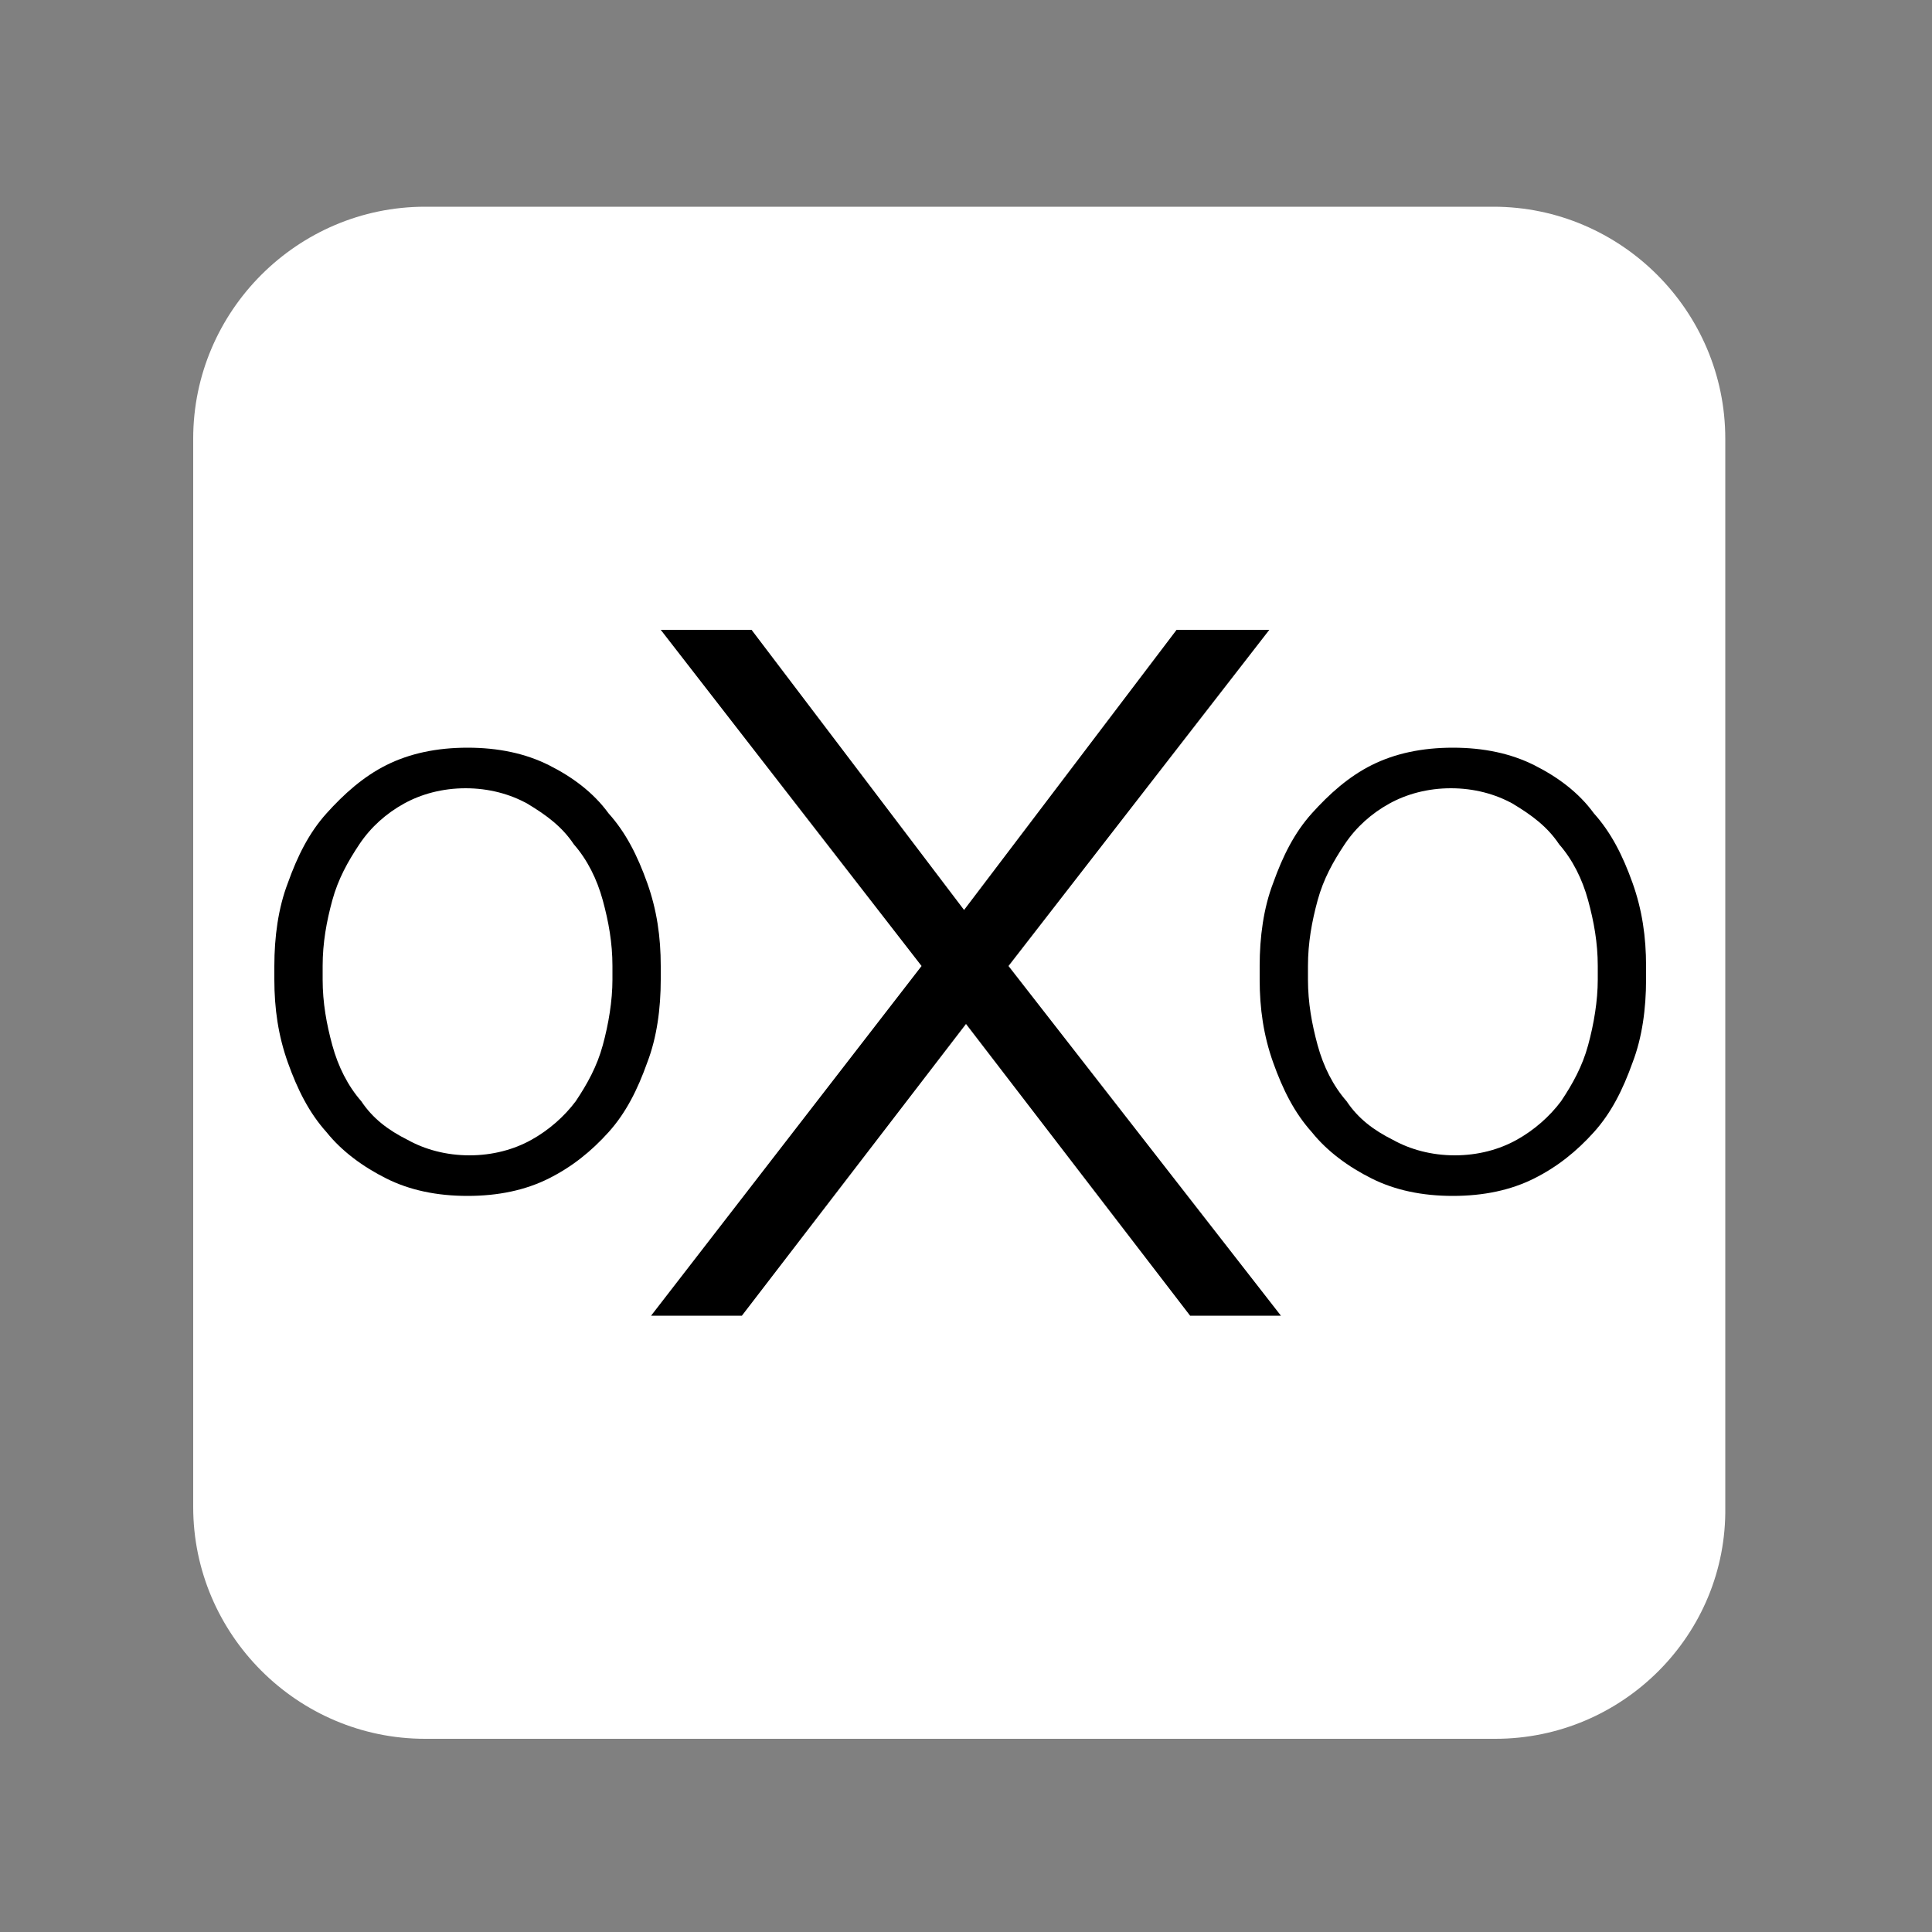 <?xml version="1.0" encoding="utf-8"?>
<!-- Generator: Adobe Illustrator 22.0.0, SVG Export Plug-In . SVG Version: 6.00 Build 0)  -->
<svg version="1.1" id="Ebene_1" xmlns="http://www.w3.org/2000/svg" xmlns:xlink="http://www.w3.org/1999/xlink" x="0px" y="0px"
	 viewBox="0 0 100 100" style="enable-background:new 0 0 100 100;" xml:space="preserve">
<rect x="0" y="0" width="100" height="100" fill="#808080" stroke="none"/>
<style type="text/css">
	.st0{fill:#FFFFFF;}
</style>
<path class="st0" d="M77.4,90H22c-6.6,0-12-5.4-12-12V22.7c0-6.6,5.4-12,12-12h55.3c6.6,0,12,5.4,12,12V78C89.4,84.6,84,90,77.4,90z
	"/>
<g>
	<path d="M14.2,50c0-1.5,0.2-3,0.7-4.3c0.5-1.4,1.1-2.6,2-3.6c0.9-1,1.9-1.9,3.1-2.5c1.2-0.6,2.6-0.9,4.2-0.9c1.6,0,3,0.3,4.2,0.9
		c1.2,0.6,2.3,1.4,3.1,2.5c0.9,1,1.5,2.2,2,3.6c0.5,1.4,0.7,2.8,0.7,4.3v0.7c0,1.5-0.2,3-0.7,4.3c-0.5,1.4-1.1,2.6-2,3.6
		c-0.9,1-1.9,1.8-3.1,2.4c-1.2,0.6-2.6,0.9-4.2,0.9s-3-0.3-4.2-0.9c-1.2-0.6-2.3-1.4-3.1-2.4c-0.9-1-1.5-2.2-2-3.6
		c-0.5-1.4-0.7-2.8-0.7-4.3V50z M16.7,50.7c0,1.2,0.2,2.3,0.5,3.4c0.3,1.1,0.8,2.1,1.5,2.9c0.6,0.9,1.4,1.5,2.4,2
		c0.9,0.5,2,0.8,3.2,0.8c1.2,0,2.3-0.3,3.2-0.8c0.9-0.5,1.7-1.2,2.3-2c0.6-0.9,1.1-1.8,1.4-2.9s0.5-2.3,0.5-3.4V50
		c0-1.2-0.2-2.3-0.5-3.4c-0.3-1.1-0.8-2.1-1.5-2.9c-0.6-0.9-1.4-1.5-2.4-2.1c-0.9-0.5-2-0.8-3.2-0.8c-1.2,0-2.3,0.3-3.2,0.8
		c-0.9,0.5-1.7,1.2-2.3,2.1c-0.6,0.9-1.1,1.8-1.4,2.9c-0.3,1.1-0.5,2.2-0.5,3.4V50.7z"/>
	<path d="M49.9,47.1l11-14.5h4.8L52.2,50l14.1,18.1h-4.7L50,53L38.4,68.1h-4.7L47.7,50L34.2,32.6h4.7L49.9,47.1z"/>
	<path d="M65.2,50c0-1.5,0.2-3,0.7-4.3c0.5-1.4,1.1-2.6,2-3.6c0.9-1,1.9-1.9,3.1-2.5c1.2-0.6,2.6-0.9,4.2-0.9c1.6,0,3,0.3,4.2,0.9
		c1.2,0.6,2.3,1.4,3.1,2.5c0.9,1,1.5,2.2,2,3.6c0.5,1.4,0.7,2.8,0.7,4.3v0.7c0,1.5-0.2,3-0.7,4.3c-0.5,1.4-1.1,2.6-2,3.6
		c-0.9,1-1.9,1.8-3.1,2.4c-1.2,0.6-2.6,0.9-4.2,0.9c-1.6,0-3-0.3-4.2-0.9c-1.2-0.6-2.3-1.4-3.1-2.4c-0.9-1-1.5-2.2-2-3.6
		c-0.5-1.4-0.7-2.8-0.7-4.3V50z M67.7,50.7c0,1.2,0.2,2.3,0.5,3.4c0.3,1.1,0.8,2.1,1.5,2.9c0.6,0.9,1.4,1.5,2.4,2
		c0.9,0.5,2,0.8,3.2,0.8c1.2,0,2.3-0.3,3.2-0.8c0.9-0.5,1.7-1.2,2.3-2c0.6-0.9,1.1-1.8,1.4-2.9c0.3-1.1,0.5-2.3,0.5-3.4V50
		c0-1.2-0.2-2.3-0.5-3.4c-0.3-1.1-0.8-2.1-1.5-2.9c-0.6-0.9-1.4-1.5-2.4-2.1c-0.9-0.5-2-0.8-3.2-0.8c-1.2,0-2.3,0.3-3.2,0.8
		c-0.9,0.5-1.7,1.2-2.3,2.1c-0.6,0.9-1.1,1.8-1.4,2.9c-0.3,1.1-0.5,2.2-0.5,3.4V50.7z"/>
</g>
</svg>
